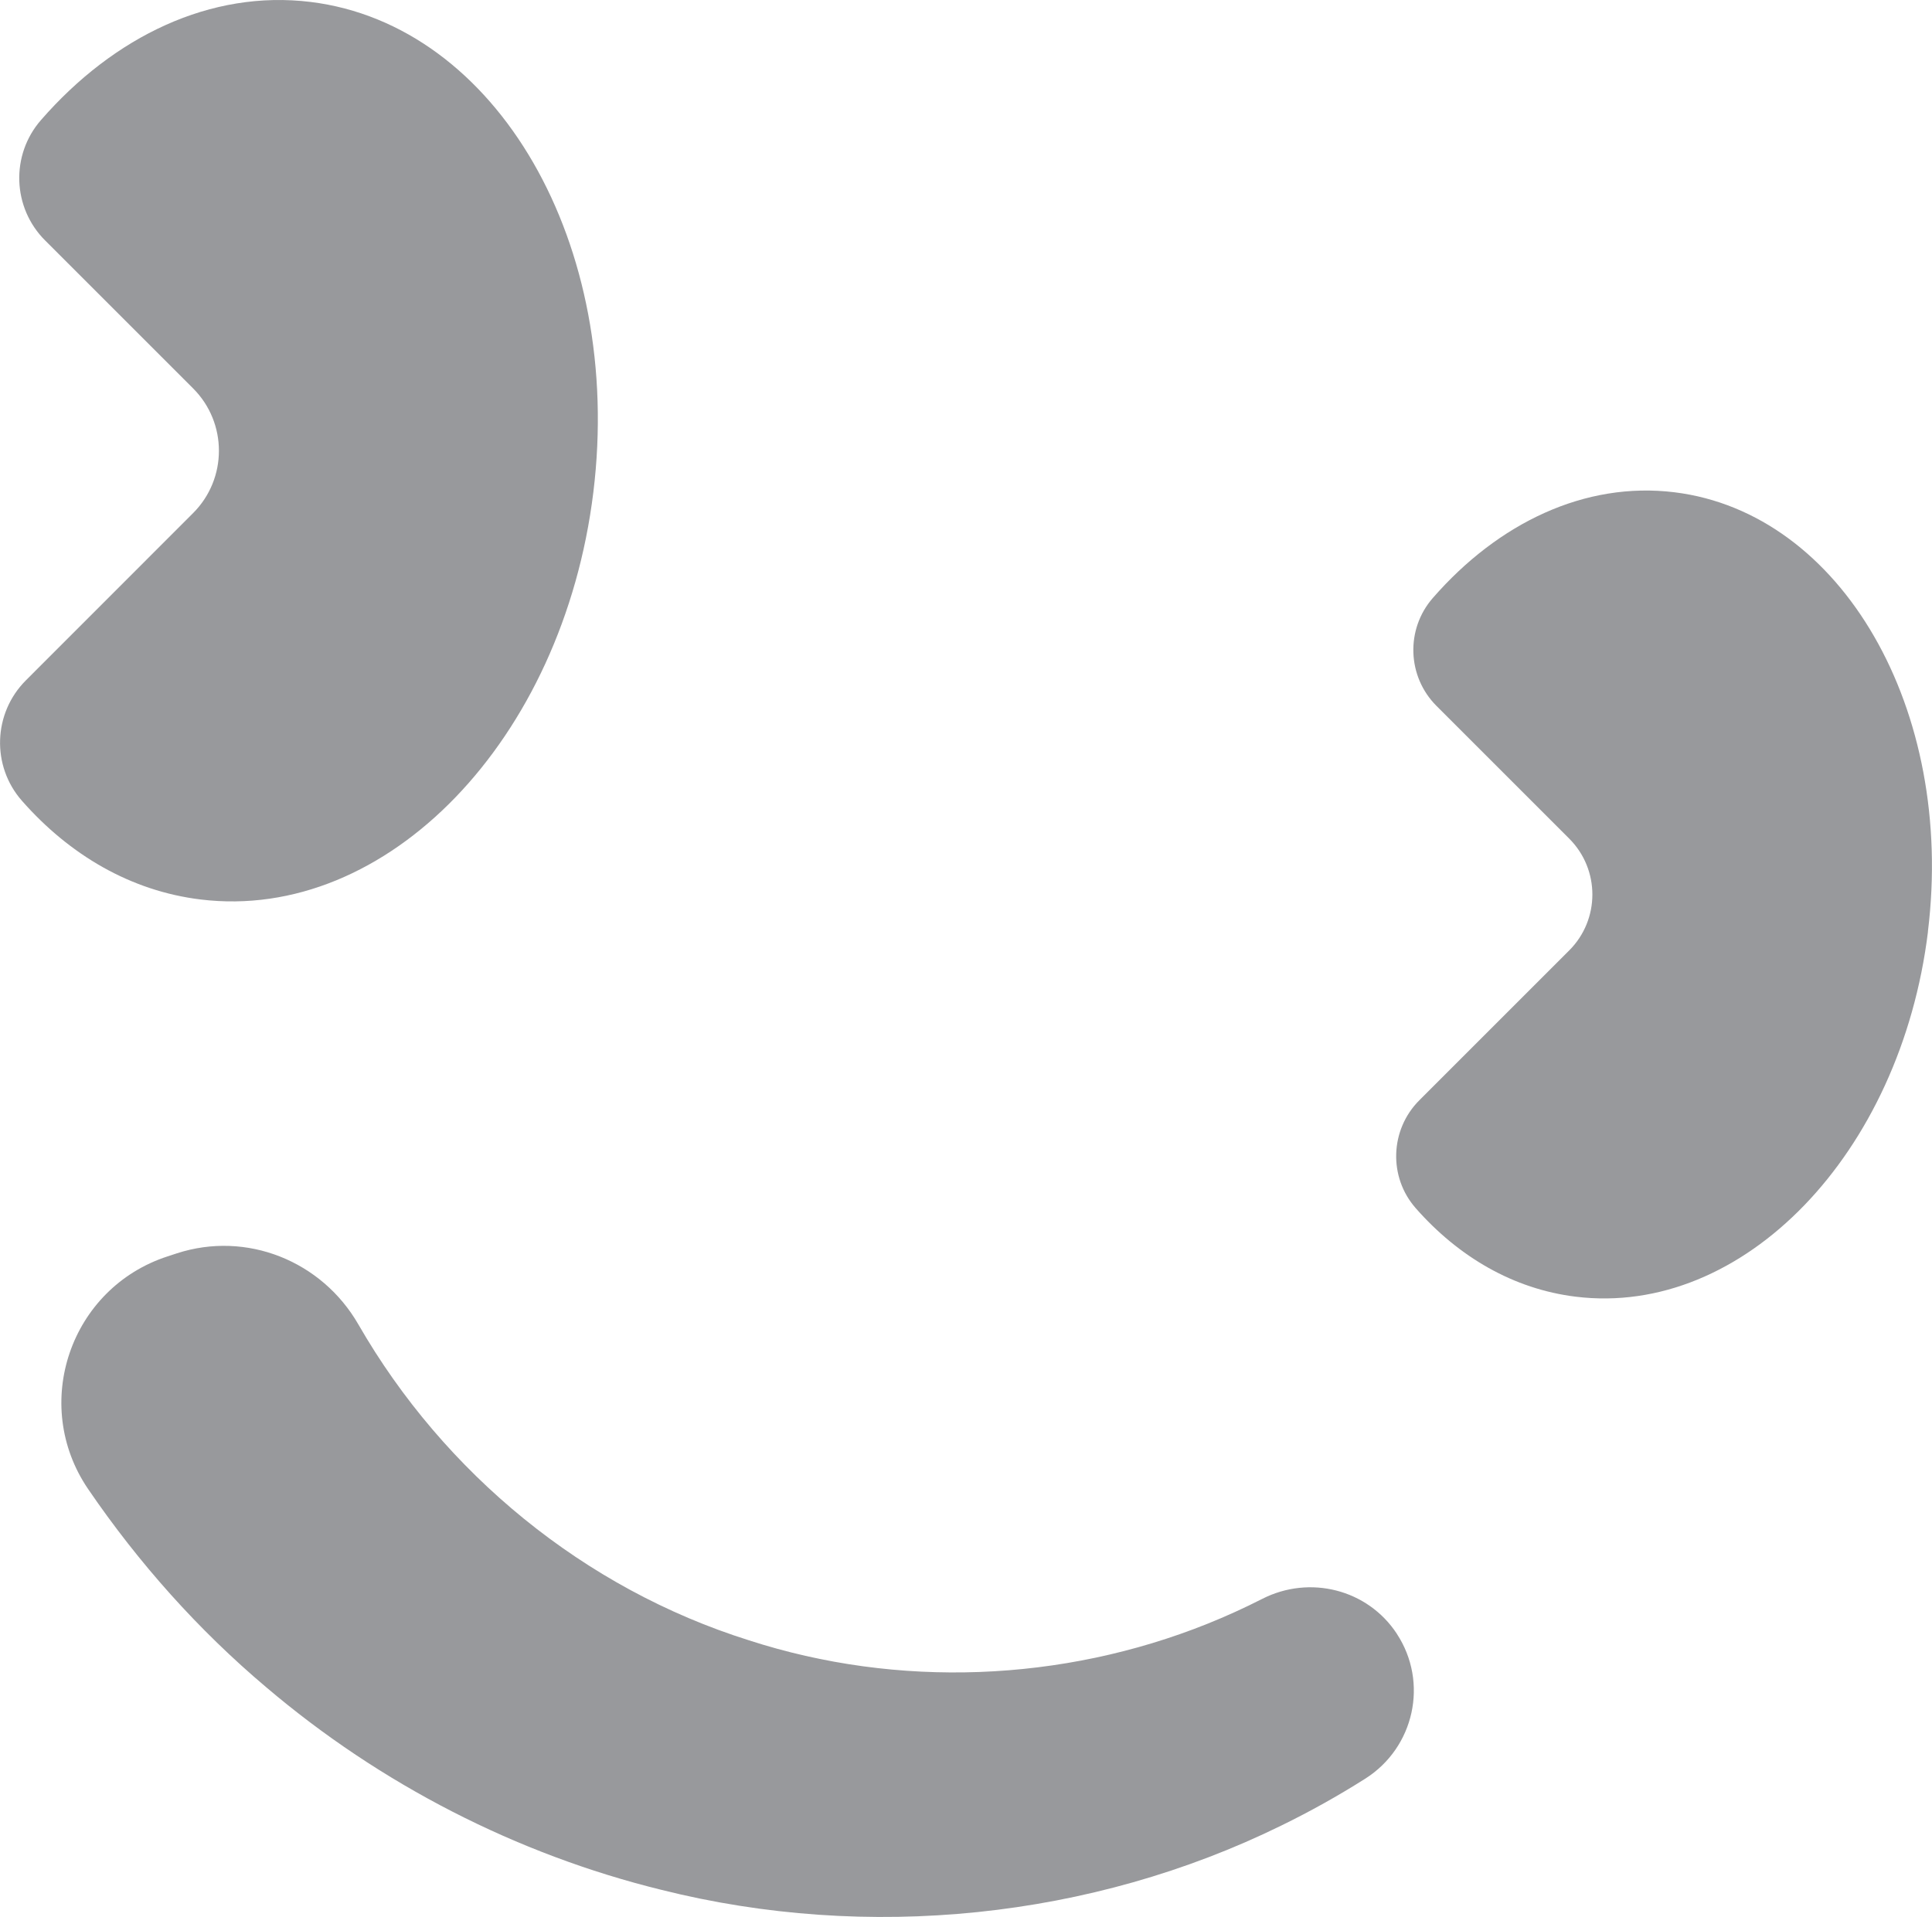 <?xml version="1.0" encoding="UTF-8"?>
<svg id="Camada_2" data-name="Camada 2" xmlns="http://www.w3.org/2000/svg" viewBox="0 0 250 248.08">
  <defs>
    <style>
      .cls-1 {
        fill: #98999c; /* Updated color */
      }
    </style>
  </defs>
  <g id="Camada_1-2" data-name="Camada 1">
    <g>
      <path class="cls-1" d="M180.75,211.44c-3.79-5.76-11.28-7.64-17.42-4.51-2.32,1.18-4.69,2.26-7.11,3.23-18.76,7.52-40.03,8.38-59.31,2.13-21.3-6.69-39.44-21.6-50.53-40.87-4.73-8.23-14.47-12.15-23.5-9.21l-1.19,.39c-12.61,4.1-17.75,19.15-10.29,30.11,6.57,9.63,14.33,18.3,23.03,25.64,14.82,12.6,32.44,21.63,51.13,26.23,26.73,6.71,55.67,3.75,80.23-8.31,3.75-1.83,7.38-3.86,10.87-6.07,6.36-4.03,8.22-12.46,4.09-18.75h0Z"/>
      <path class="cls-1" d="M76.78,63.7c-3.94,32.07-26.7,55.67-50.84,52.71-8.99-1.1-16.91-5.73-23.1-12.77-3.97-4.51-3.74-11.34,.51-15.59l21.64-21.65c4.45-4.45,4.45-11.68,0-16.13L5.83,31.11c-4.24-4.24-4.47-11.05-.53-15.57C14.75,4.69,27.27-1.33,40.18,.25c24.14,2.97,40.53,31.37,36.6,63.45Z"/>
      <path class="cls-1" d="M249.48,120.57c-3.53,28.76-23.93,49.91-45.58,47.25-8.06-.99-15.16-5.15-20.7-11.45-3.56-4.04-3.34-10.17,.46-13.97l19.4-19.4c3.99-3.99,3.99-10.47,0-14.46l-17.18-17.18c-3.8-3.8-4.01-9.91-.48-13.96,8.47-9.72,19.69-15.11,31.27-13.69,21.64,2.66,36.33,28.12,32.8,56.86Z"/>
    </g>
  </g>
</svg>

